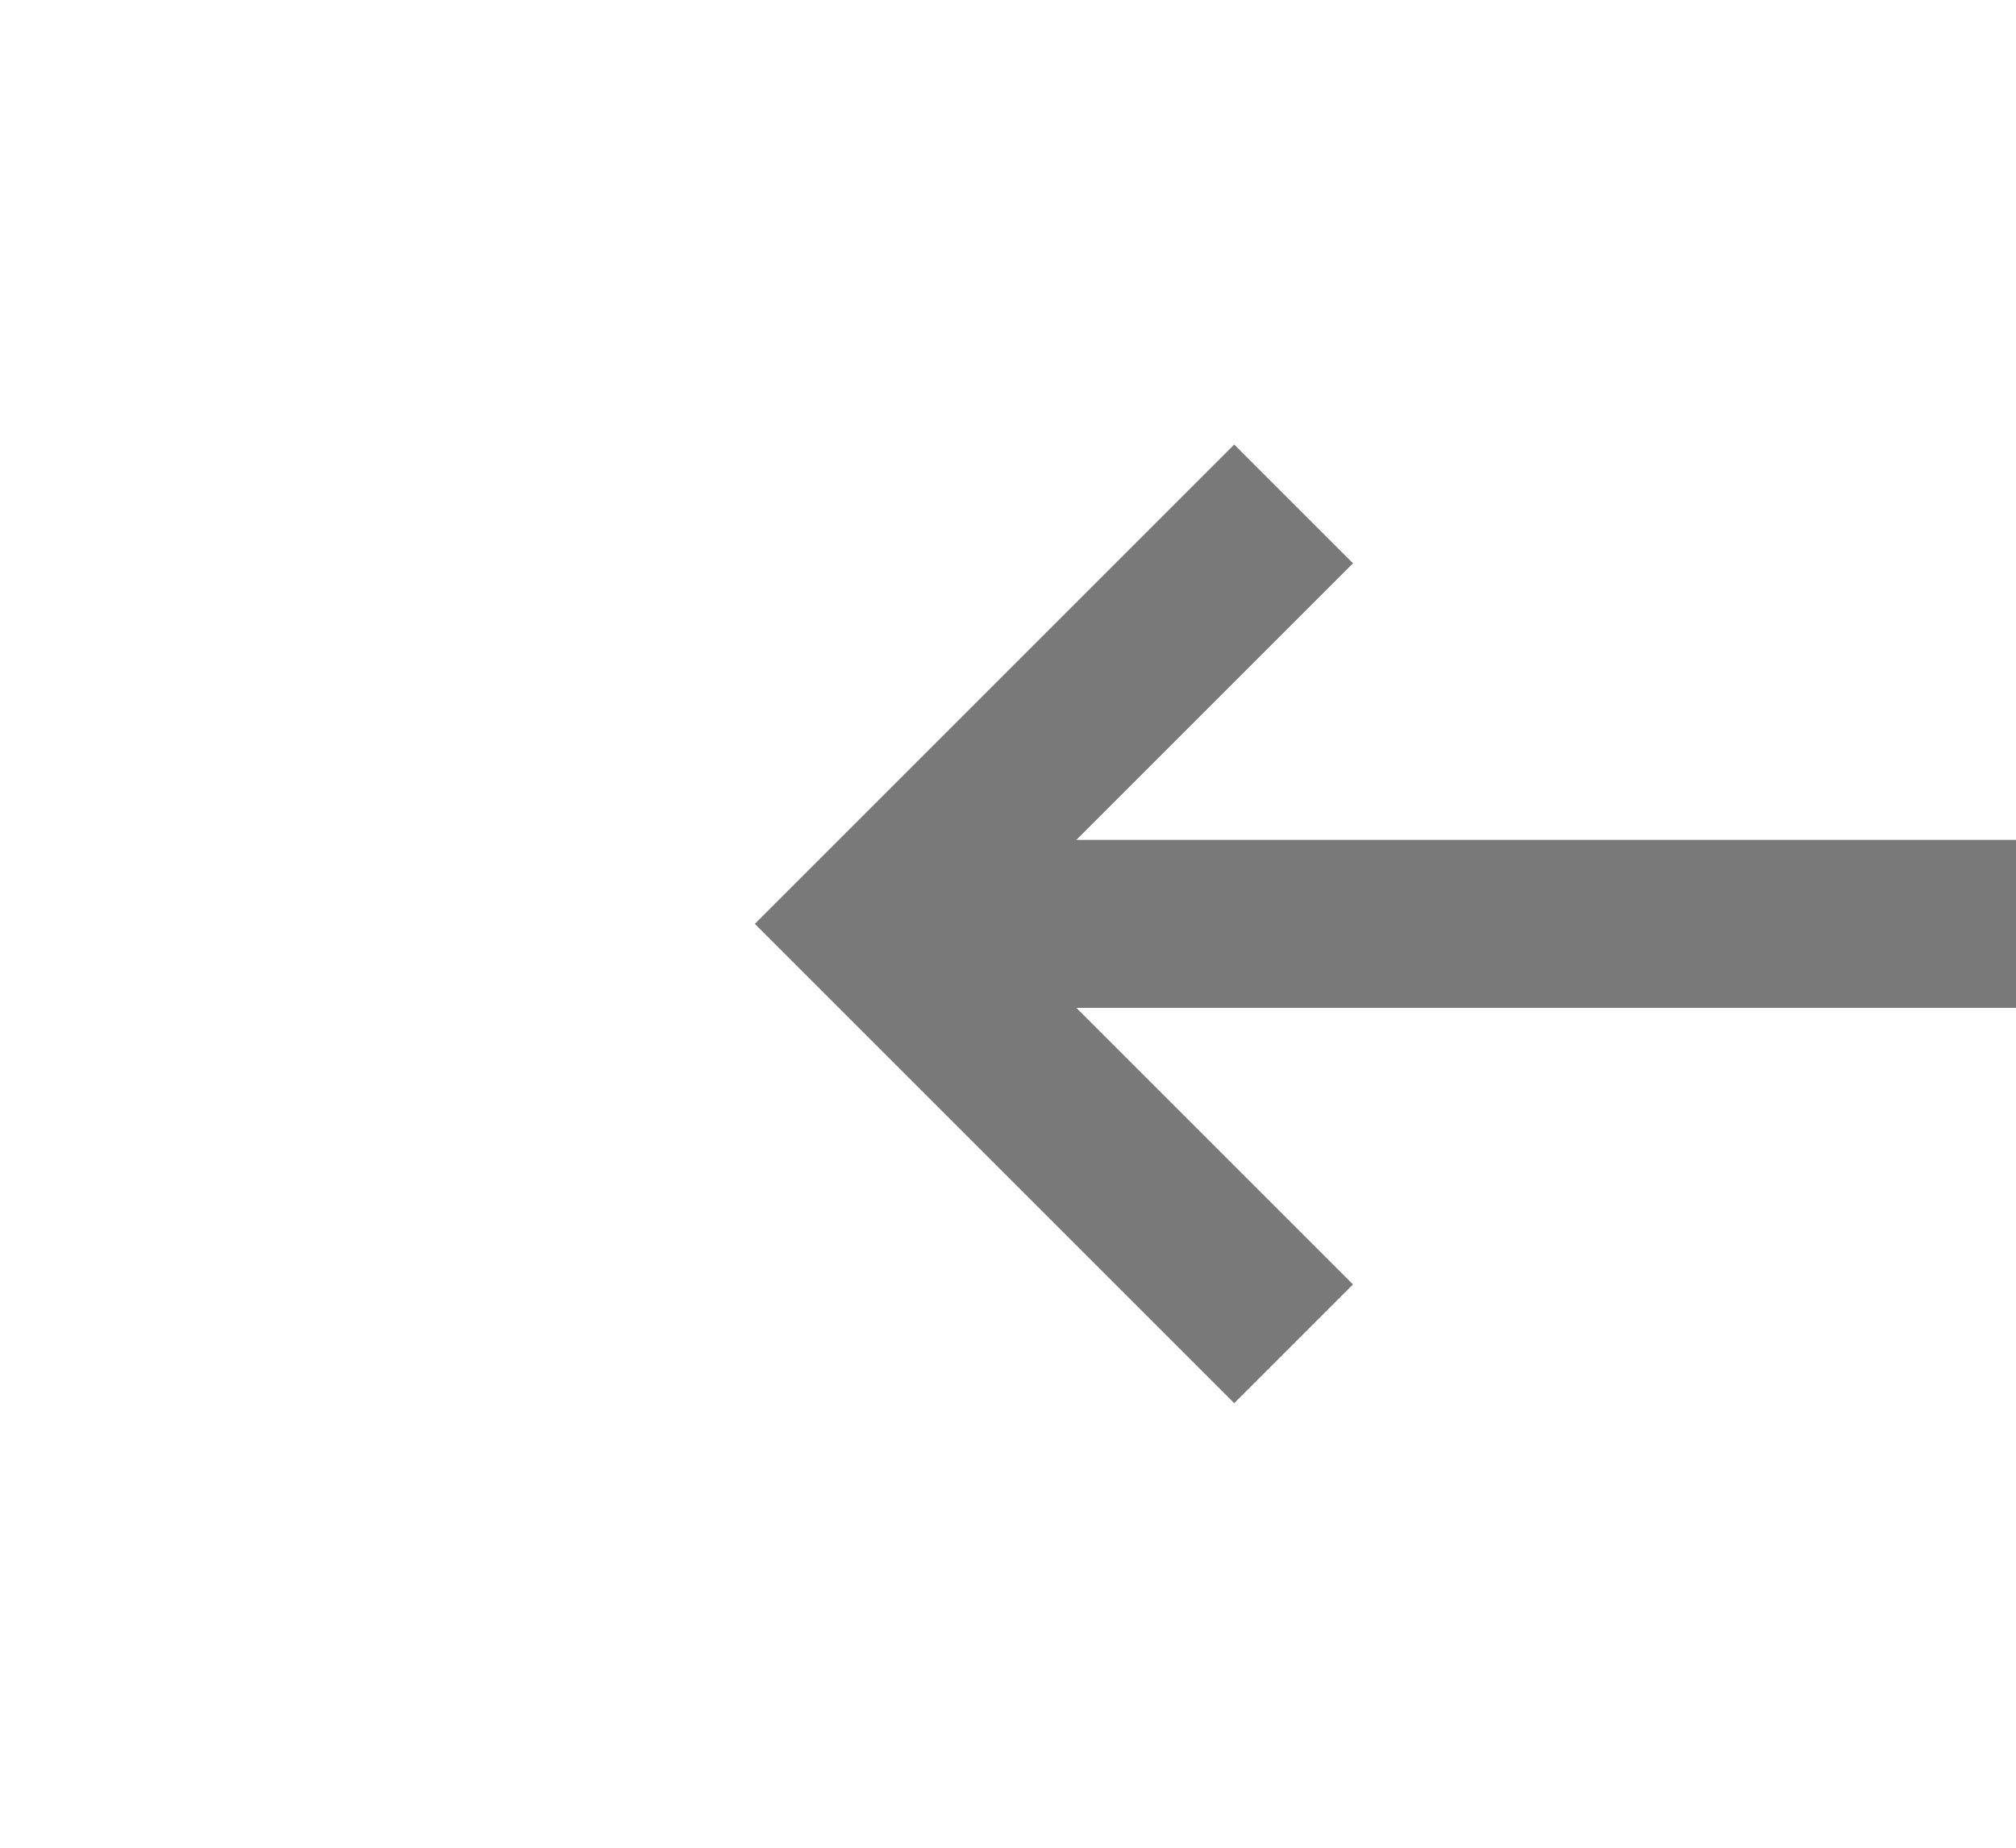 ﻿<?xml version="1.0" encoding="utf-8"?>
<svg version="1.1" xmlns:xlink="http://www.w3.org/1999/xlink" width="24px" height="22px" preserveAspectRatio="xMinYMid meet" viewBox="1020 679  24 20" xmlns="http://www.w3.org/2000/svg">
  <g transform="matrix(-1 0 0 -1 2064 1378 )">
    <path d="M 1027.893 684.707  L 1032.186 689  L 1027.893 693.293  L 1029.307 694.707  L 1034.307 689.707  L 1035.014 689  L 1034.307 688.293  L 1029.307 683.293  L 1027.893 684.707  Z " fill-rule="nonzero" fill="#797979" stroke="none" />
    <path d="M 943 689  L 1033 689  " stroke-width="2" stroke="#797979" fill="none" />
  </g>
</svg>